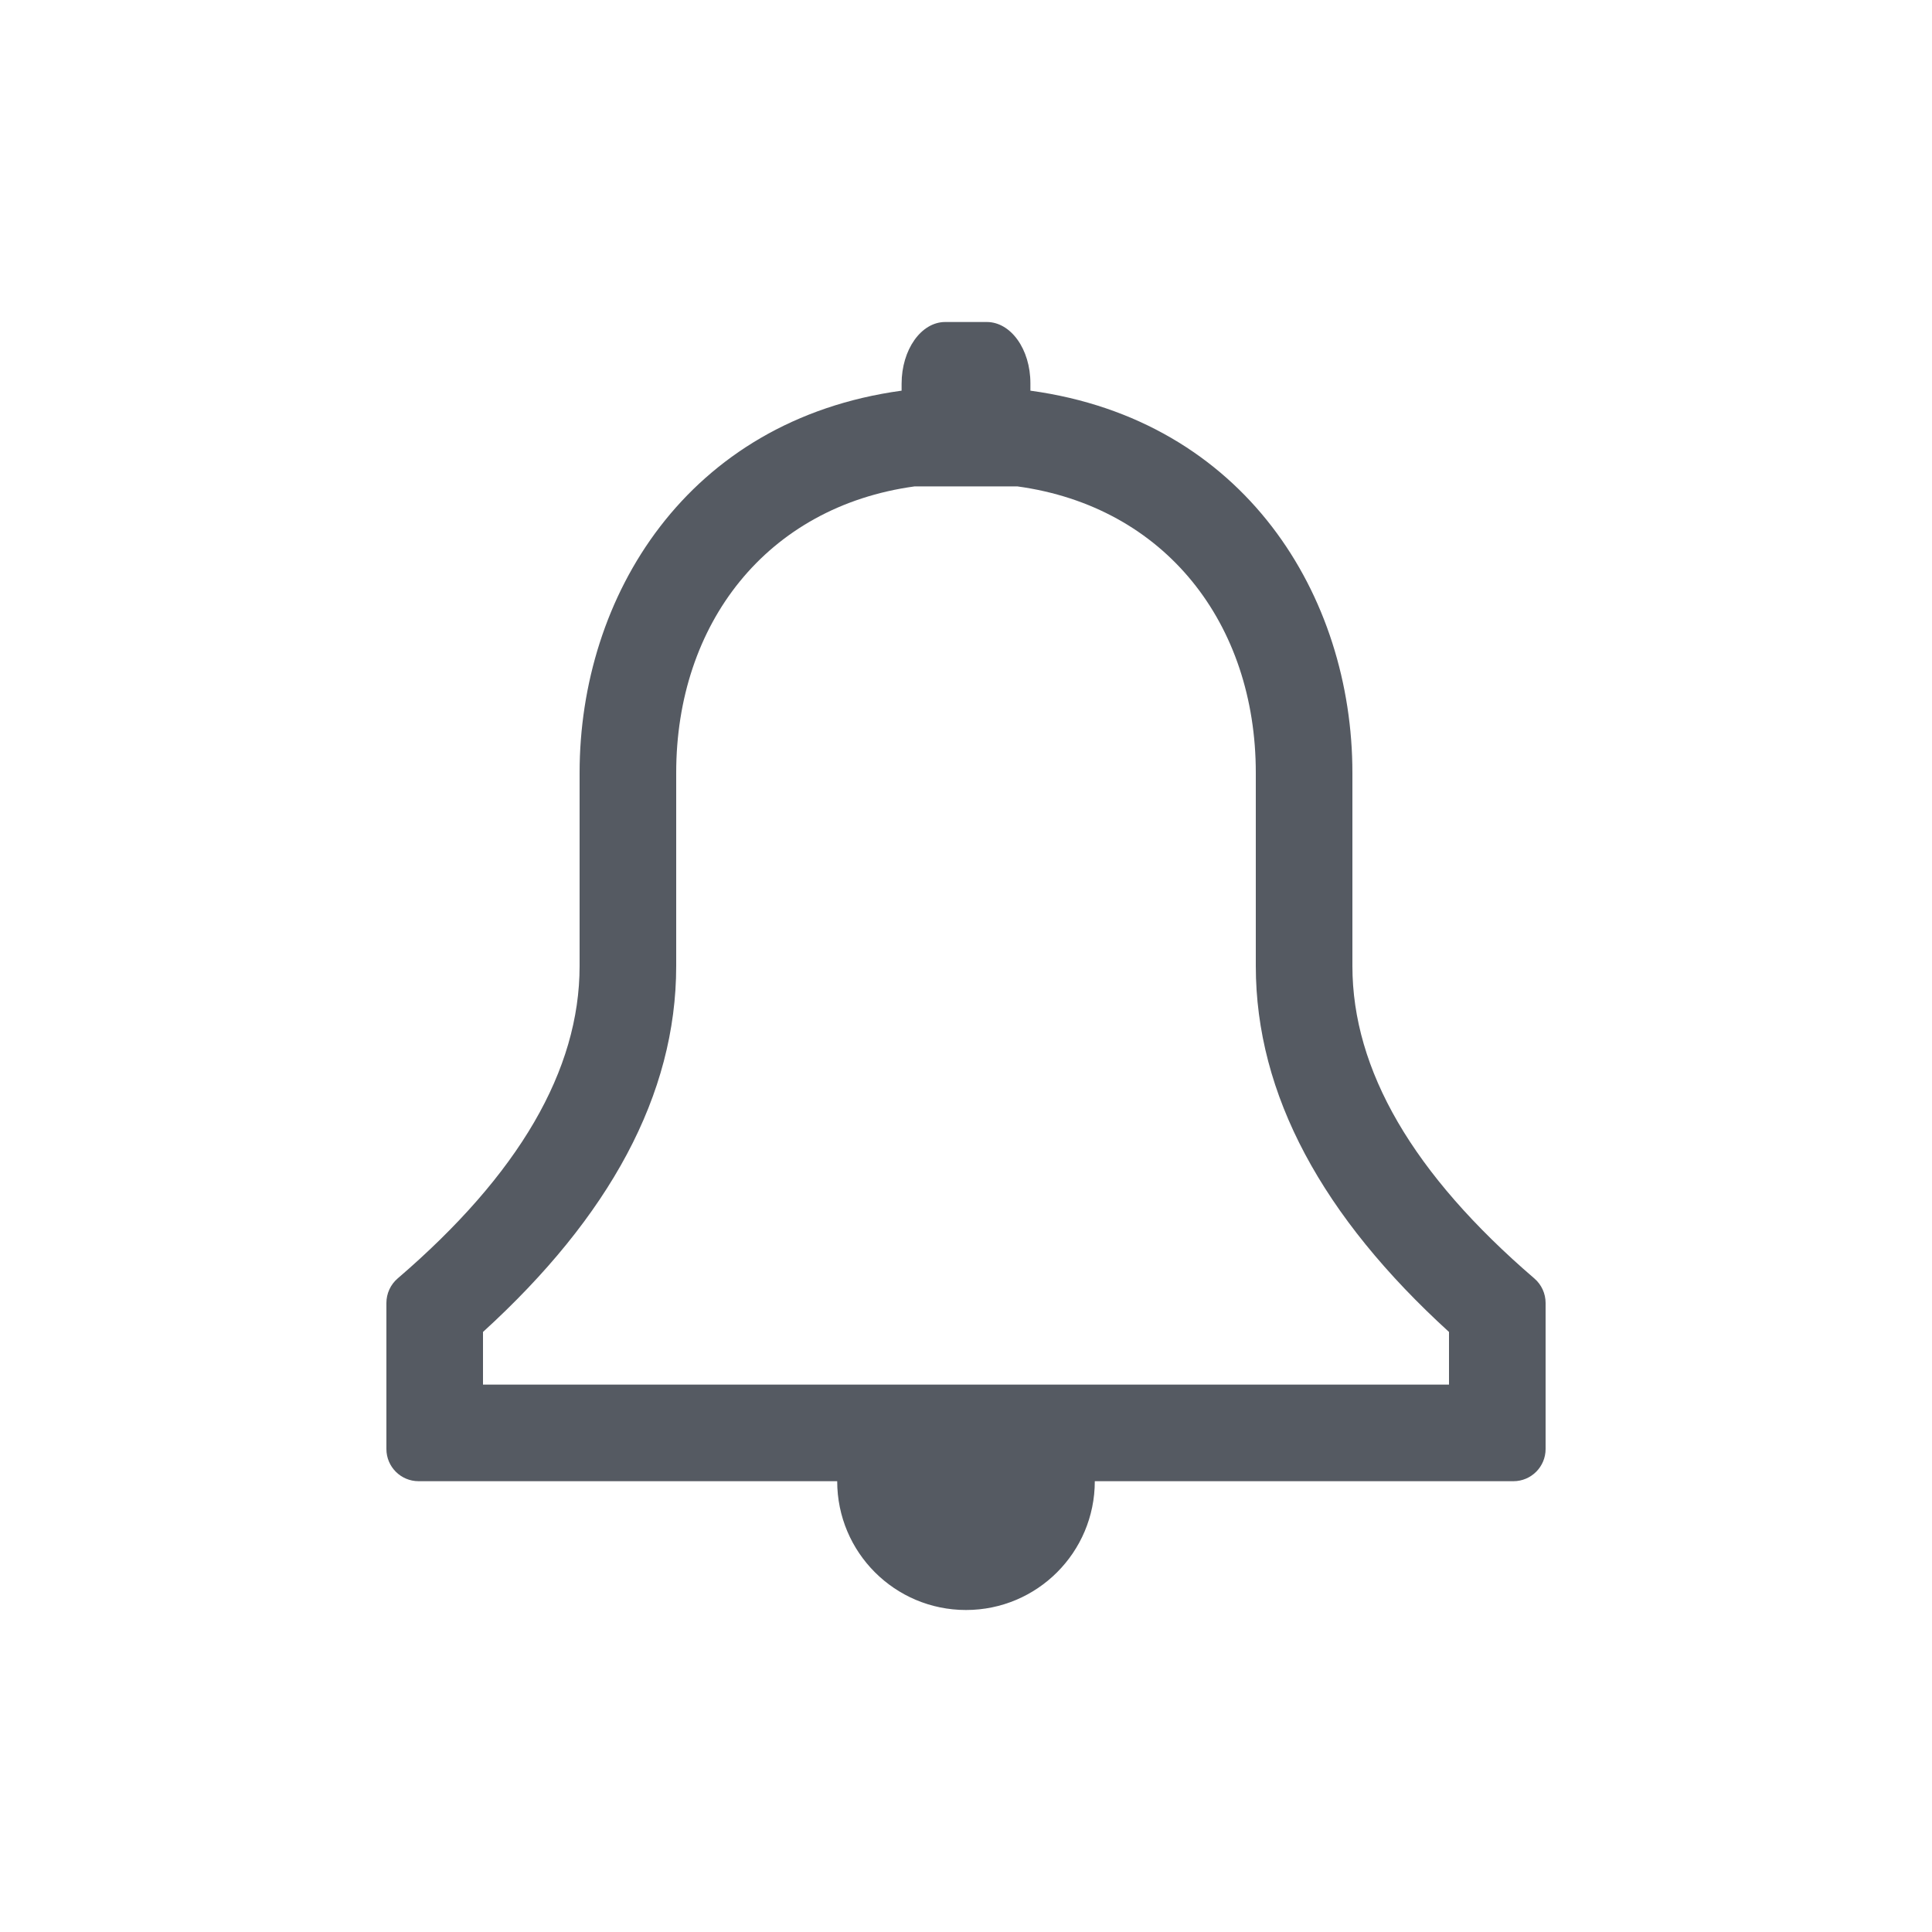 <svg width="24" height="24" viewBox="0 0 24 24" fill="none" xmlns="http://www.w3.org/2000/svg">
<path fillRule="evenodd" clipRule="evenodd" d="M18 16.546C16.431 15.116 15.6 13.601 15.6 12V9.6C15.6 7.752 14.48 6.294 12.637 6.042L11.363 6.042C9.52 6.294 8.4 7.752 8.4 9.6V12C8.4 13.601 7.569 15.116 6 16.546V17.2L18 17.2V16.546ZM5.2 18.4C4.979 18.4 4.8 18.221 4.8 18V16.186C4.8 16.069 4.851 15.958 4.939 15.882C6.447 14.588 7.2 13.294 7.2 12V9.6C7.2 7.409 8.533 5.218 11.2 4.853V4.767C11.2 4.343 11.443 4 11.742 4H12.258C12.557 4 12.8 4.338 12.8 4.761V4.853C15.467 5.218 16.8 7.409 16.8 9.6V12C16.8 13.294 17.554 14.588 19.061 15.882C19.149 15.958 19.2 16.069 19.2 16.186V18C19.2 18.221 19.021 18.4 18.8 18.4L13.6 18.4C13.6 19.284 12.884 20 12 20C11.116 20 10.4 19.284 10.4 18.4L5.2 18.4Z" fill="#555A62"/>
</svg>
